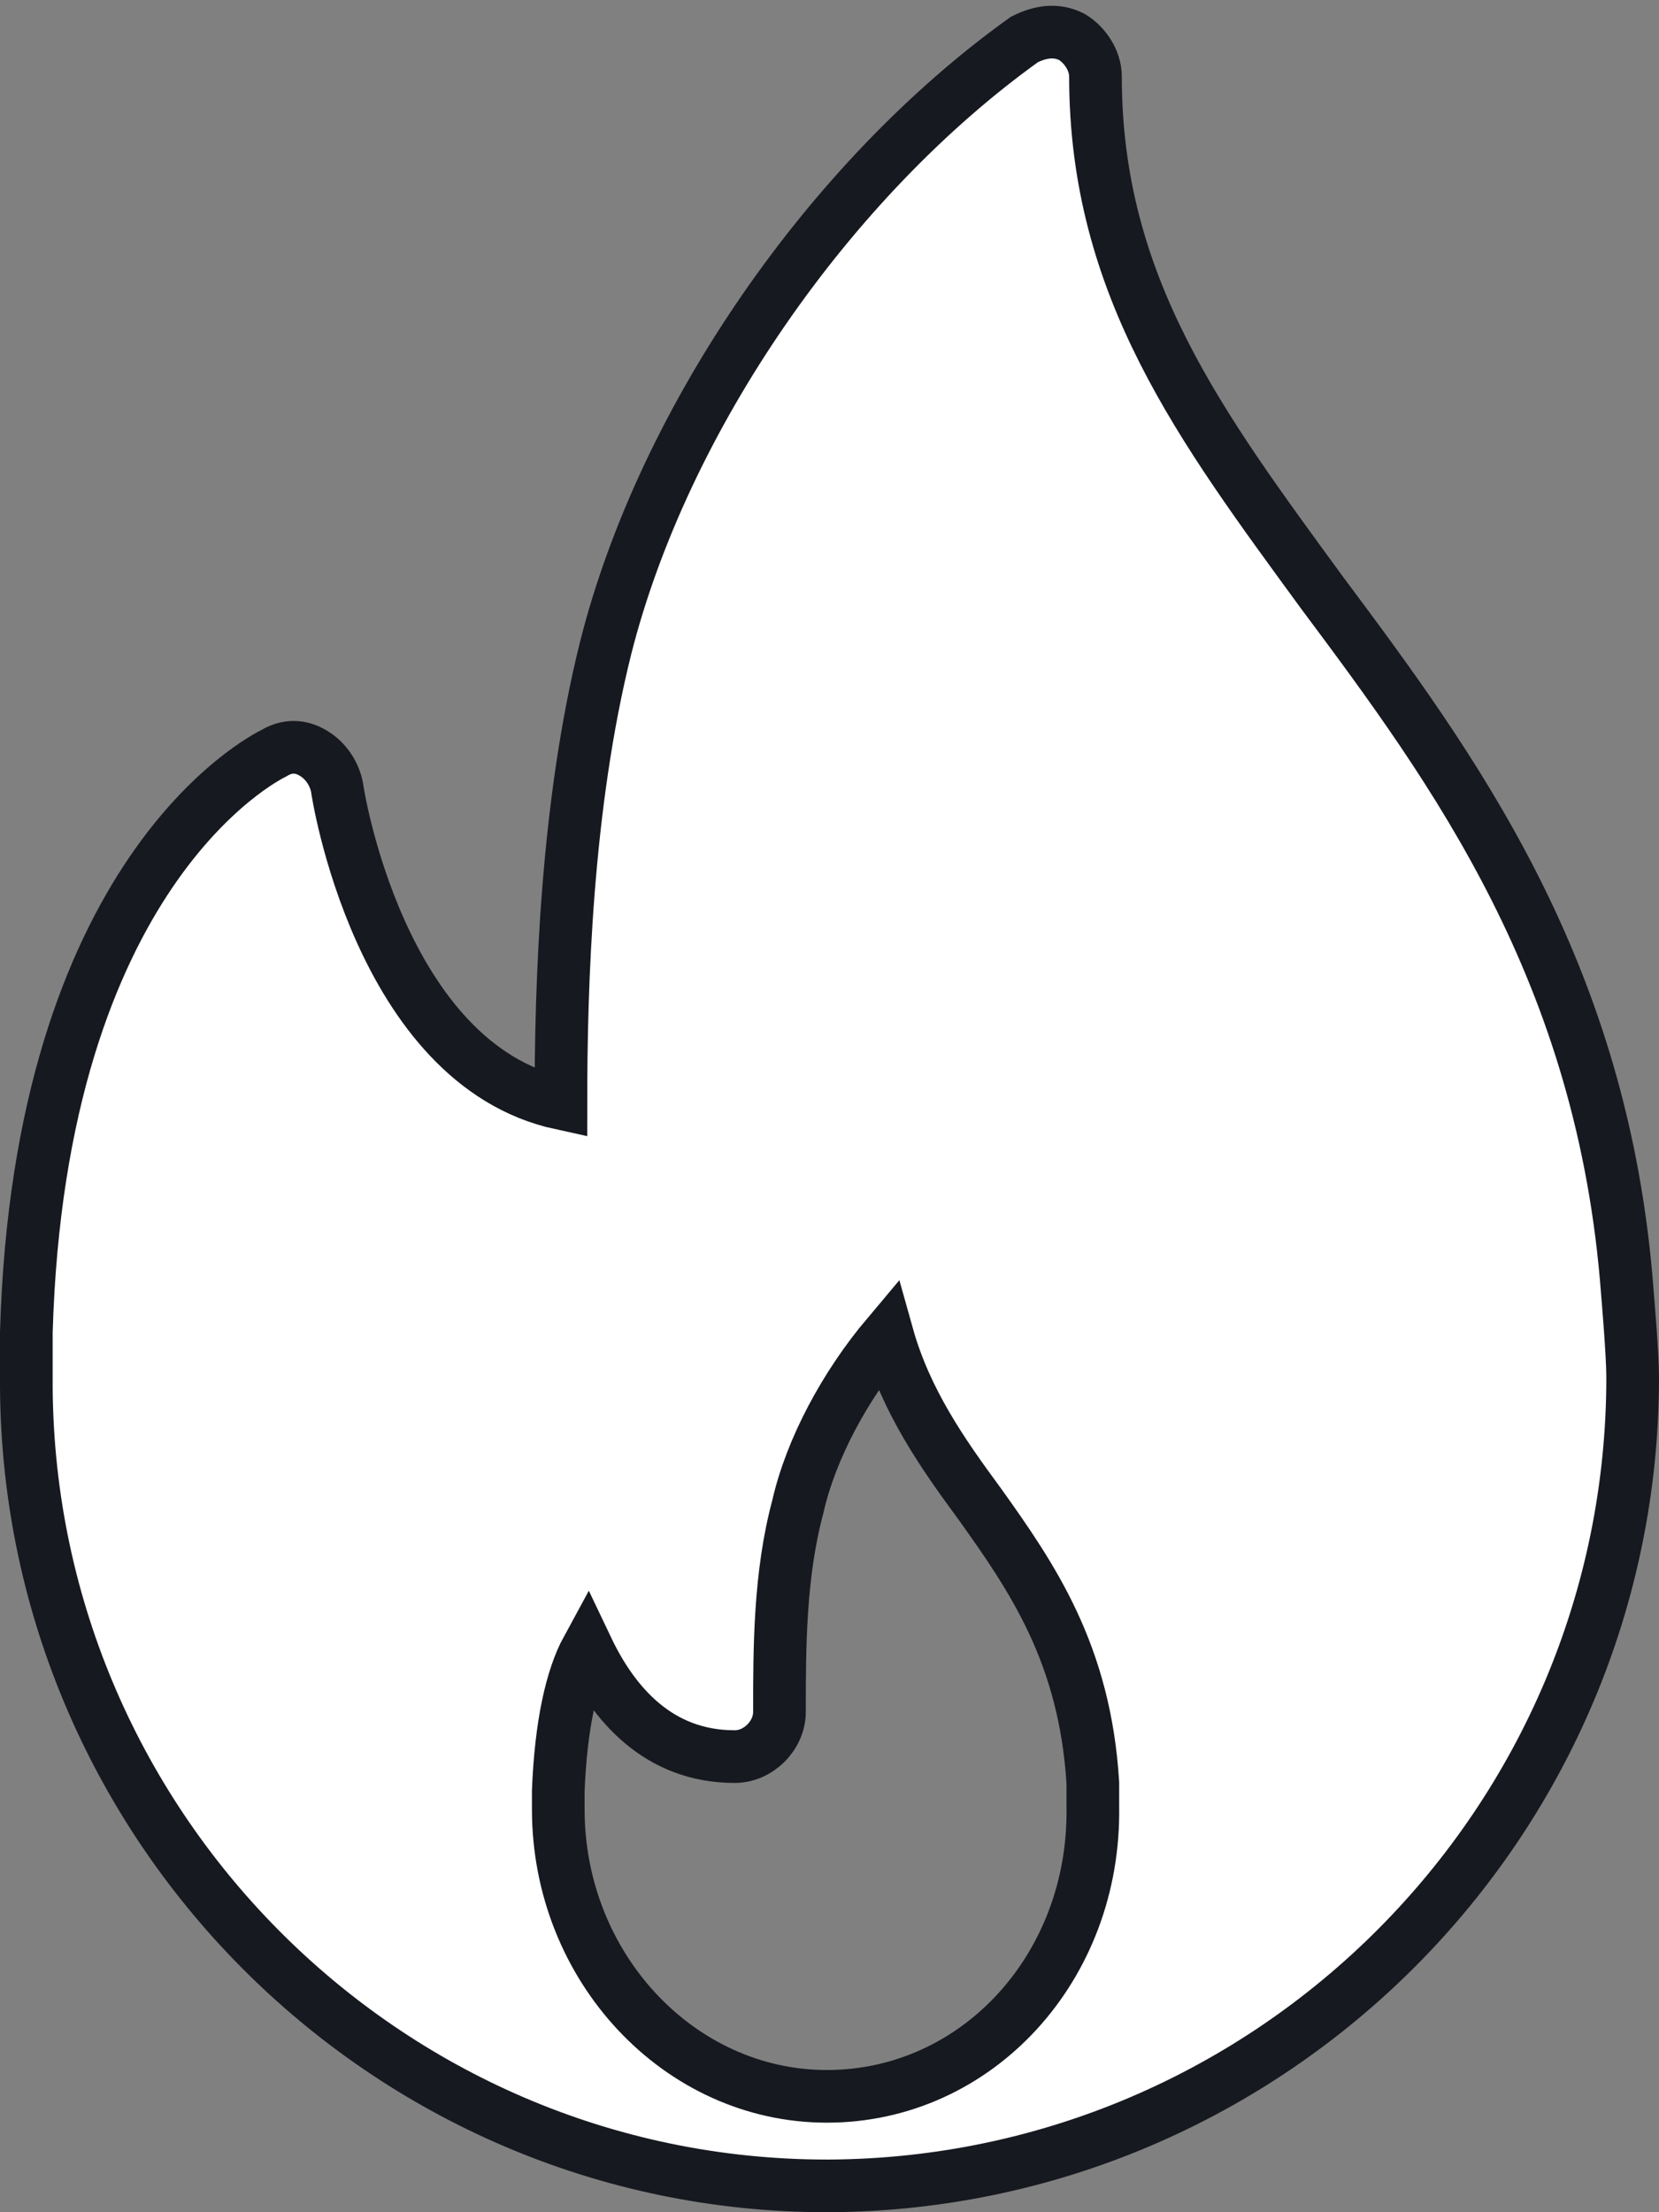 <?xml version="1.0" encoding="utf-8"?>
<!-- Generator: Adobe Illustrator 21.0.0, SVG Export Plug-In . SVG Version: 6.00 Build 0)  -->
<svg version="1.1" id="Слой_1" xmlns="http://www.w3.org/2000/svg" xmlns:xlink="http://www.w3.org/1999/xlink" x="0px" y="0px"
	 viewBox="0 0 63 84" style="enable-background:new 0 0 63 84;" xml:space="preserve">
<rect x="0" y="0" width="63" height="84" fill="#808080" stroke="none"/>
<style type="text/css">
	.st0{fill:#FFFFFF;stroke:#171920;stroke-width:2;stroke-miterlimit:10;}
</style>
<path class="st0" d="M61.8,49.1c-0.9-12.2-6.6-19.9-11.6-26.6c-4.6-6.3-8.6-11.6-8.6-19.6c0-0.6-0.4-1.2-0.9-1.5
	c-0.6-0.3-1.2-0.2-1.8,0.1C31.5,6.8,25.2,15.9,23,24.6c-1.5,6-1.7,12.8-1.7,17.3c-6.9-1.5-8.5-11.9-8.5-12c-0.1-0.5-0.4-1-0.9-1.3
	c-0.5-0.3-1-0.3-1.5,0c-0.4,0.2-8.9,4.5-9.4,22c0,0.6,0,1.2,0,1.7C0.9,69.2,14.6,83,31.4,83c0,0,0,0,0.1,0c0,0,0,0,0,0
	C48.3,82.9,62,69.2,62,52.3C62,51.4,61.8,49.1,61.8,49.1z M31.4,79.6c-5.6,0-10.2-4.9-10.2-10.9c0-0.2,0-0.4,0-0.7
	c0.1-2.5,0.5-4.3,1.1-5.4c1,2.1,2.7,4.1,5.6,4.1c0.9,0,1.7-0.8,1.7-1.7c0-2.4,0-5.2,0.7-7.8c0.5-2.2,1.8-4.6,3.4-6.5
	c0.7,2.5,2.1,4.5,3.5,6.4c2,2.8,4,5.7,4.3,10.6c0,0.3,0,0.6,0,0.9C41.6,74.7,37.1,79.6,31.4,79.6z"/>
</svg>
